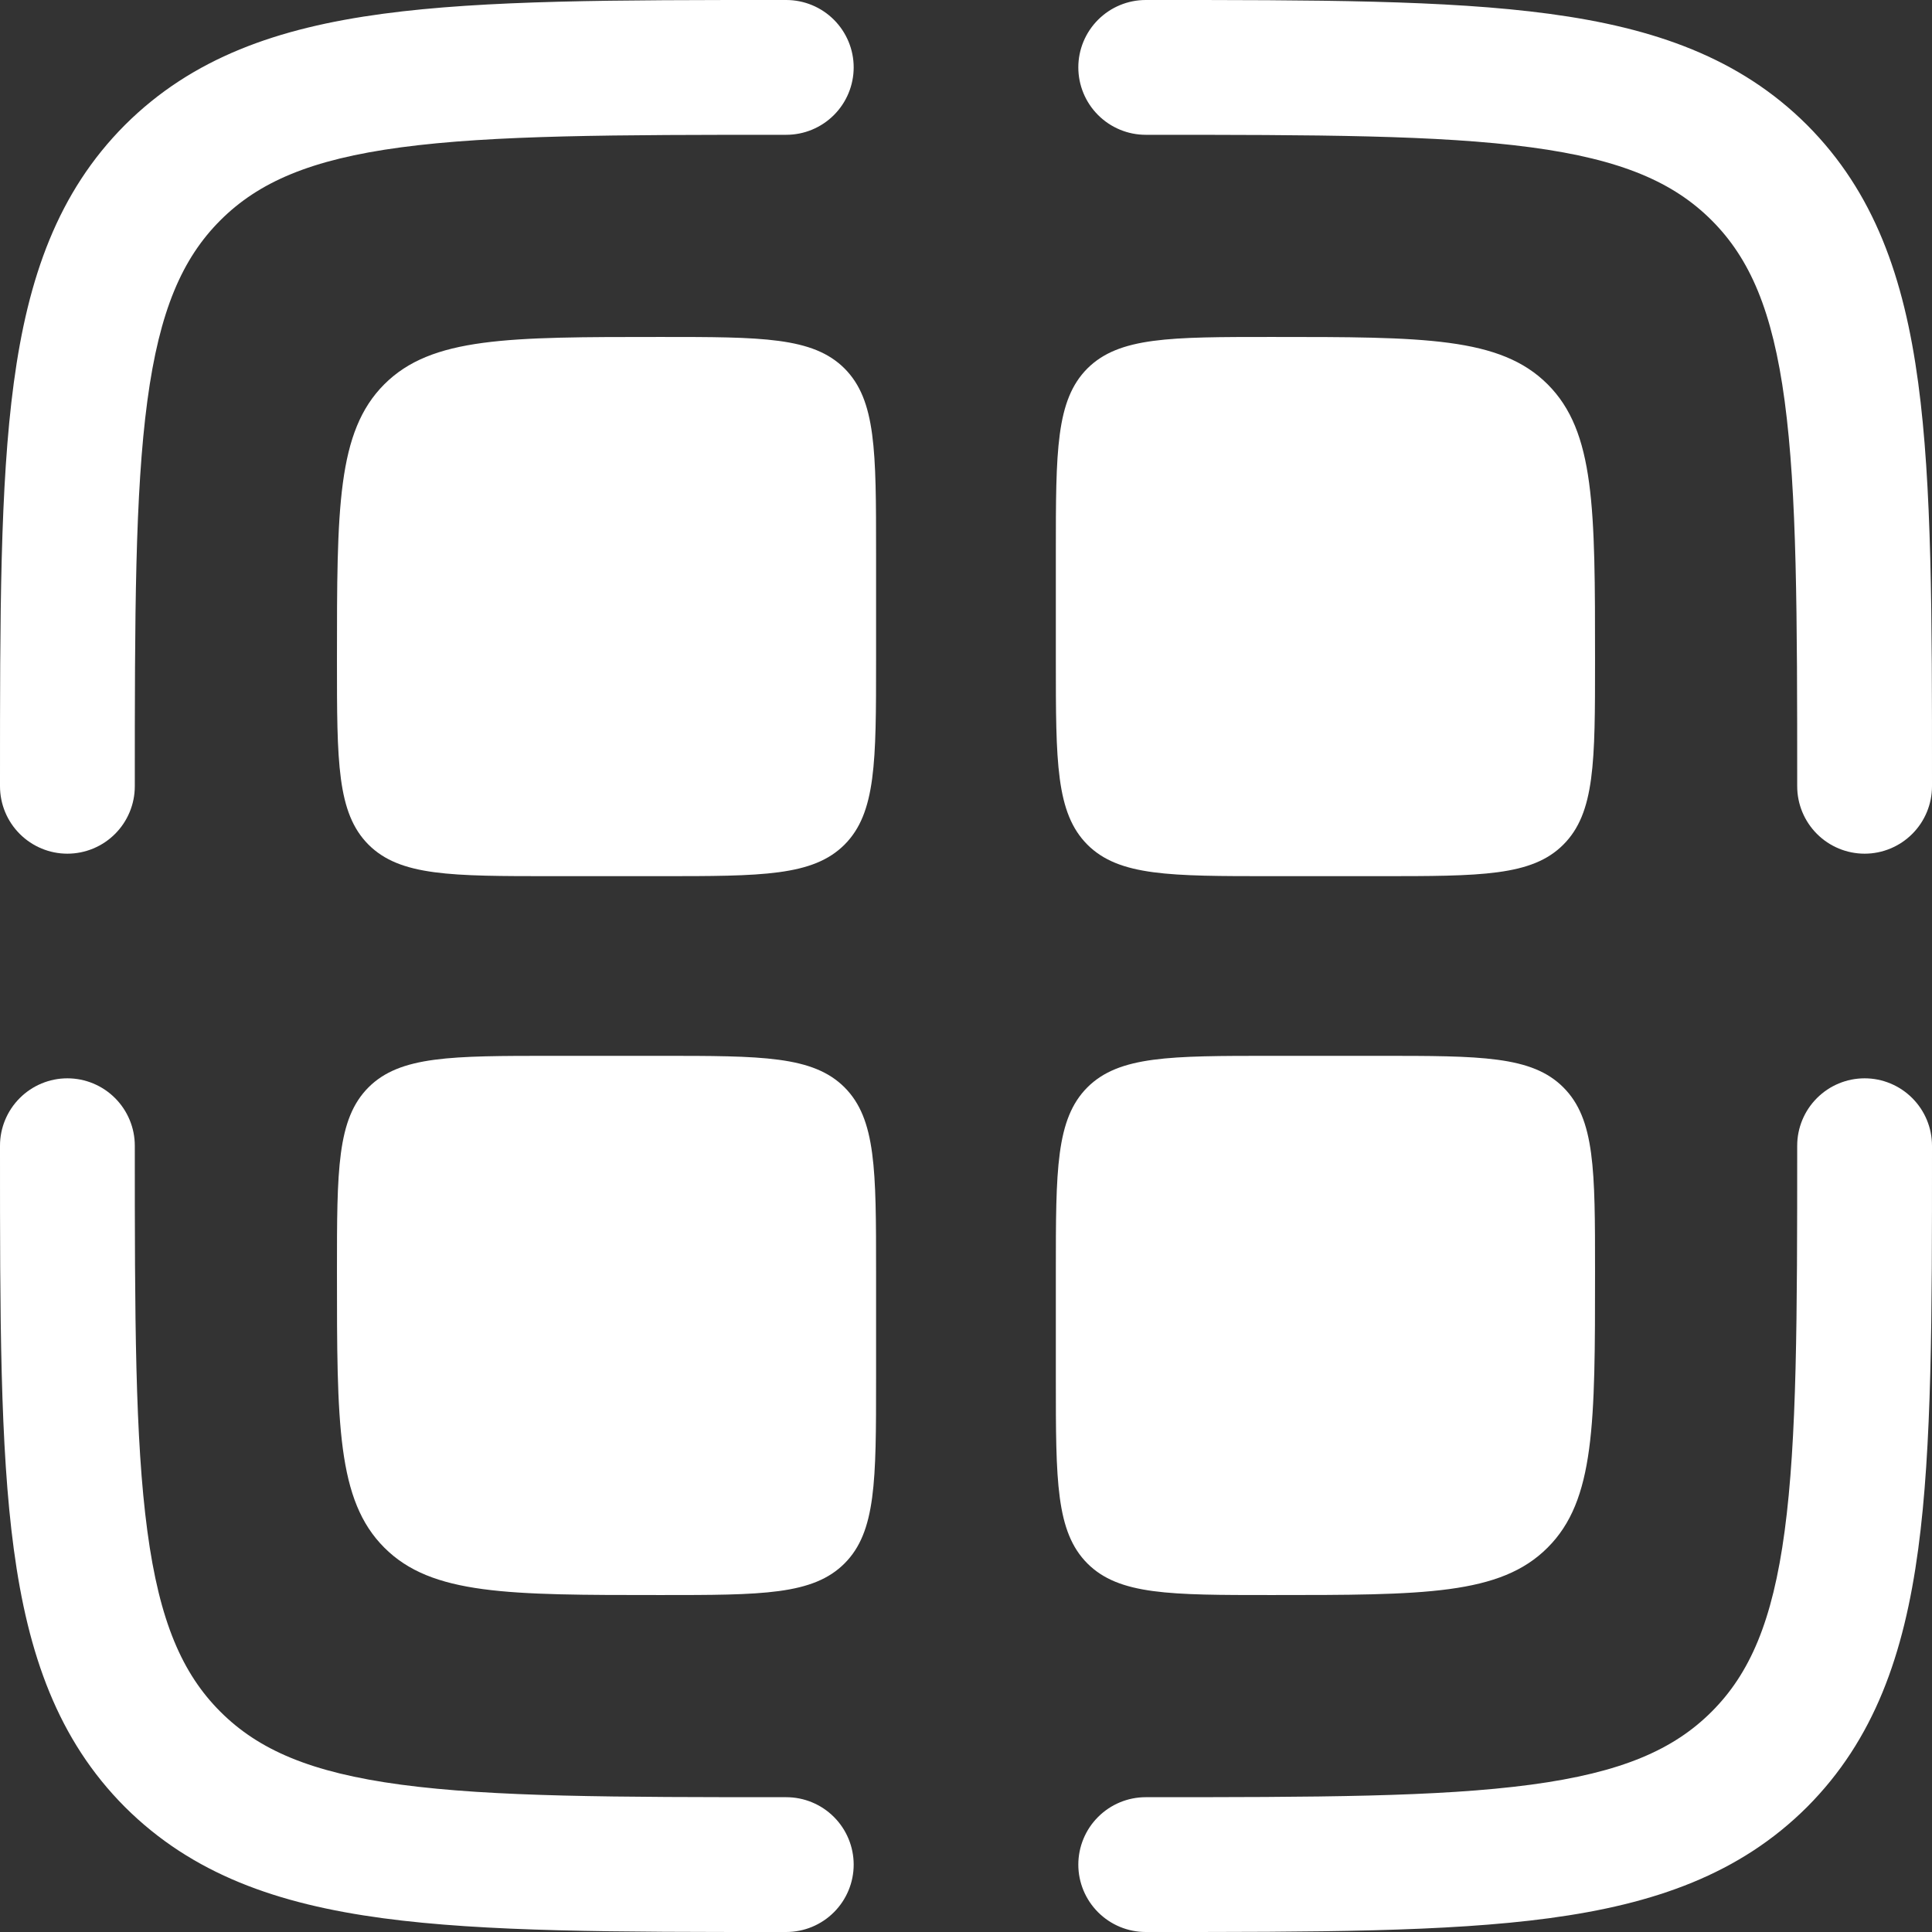 <svg width="22" height="22" viewBox="0 0 22 22" fill="none" xmlns="http://www.w3.org/2000/svg">
<rect x="0" y="0" width="22" height="22" fill="#333333" stroke="none"/>
<path d="M13.046 1.535C14.998 1.535 16.384 1.537 17.436 1.678C18.465 1.816 19.058 2.076 19.491 2.509C19.924 2.942 20.184 3.535 20.322 4.565C20.463 5.617 20.465 7.002 20.465 8.953C20.465 9.157 20.546 9.352 20.69 9.496C20.834 9.64 21.029 9.721 21.233 9.721C21.436 9.721 21.631 9.64 21.775 9.496C21.919 9.352 22 9.157 22 8.953V8.896C22 7.015 22 5.526 21.843 4.36C21.682 3.161 21.342 2.19 20.577 1.423C19.81 0.658 18.839 0.318 17.64 0.157C16.473 0 14.985 0 13.104 0H13.046C12.843 0 12.648 0.081 12.504 0.225C12.36 0.369 12.279 0.564 12.279 0.767C12.279 0.971 12.36 1.166 12.504 1.31C12.648 1.454 12.843 1.535 13.046 1.535ZM8.896 0H8.953C9.157 0 9.352 0.081 9.496 0.225C9.64 0.369 9.721 0.564 9.721 0.767C9.721 0.971 9.64 1.166 9.496 1.31C9.352 1.454 9.157 1.535 8.953 1.535C7.002 1.535 5.617 1.537 4.564 1.678C3.535 1.816 2.942 2.076 2.509 2.509C2.076 2.942 1.816 3.535 1.678 4.564C1.537 5.617 1.535 7.002 1.535 8.953C1.535 9.157 1.454 9.352 1.31 9.496C1.166 9.64 0.971 9.721 0.767 9.721C0.564 9.721 0.369 9.64 0.225 9.496C0.081 9.352 0 9.157 0 8.953V8.896C0 7.015 0 5.526 0.157 4.36C0.318 3.161 0.658 2.19 1.423 1.423C2.19 0.658 3.161 0.318 4.36 0.157C5.527 0 7.015 0 8.896 0Z" fill="white"/>
<path d="M4.376 4.376C3.837 4.916 3.837 5.784 3.837 7.521C3.837 8.678 3.837 9.257 4.196 9.618C4.556 9.977 5.136 9.977 6.293 9.977H7.521C8.678 9.977 9.257 9.977 9.617 9.618C9.976 9.257 9.976 8.677 9.976 7.521V6.293C9.976 5.136 9.976 4.557 9.617 4.196C9.257 3.837 8.677 3.837 7.521 3.837C5.784 3.837 4.915 3.837 4.376 4.376ZM4.376 17.623C3.837 17.084 3.837 16.215 3.837 14.479C3.837 13.322 3.837 12.743 4.196 12.382C4.556 12.023 5.136 12.023 6.293 12.023H7.521C8.678 12.023 9.257 12.023 9.617 12.382C9.976 12.743 9.976 13.322 9.976 14.479V15.707C9.976 16.864 9.976 17.443 9.617 17.803C9.257 18.163 8.677 18.163 7.521 18.163C5.784 18.163 4.915 18.163 4.376 17.623ZM12.023 6.293C12.023 5.136 12.023 4.557 12.382 4.196C12.743 3.837 13.322 3.837 14.479 3.837C16.215 3.837 17.084 3.837 17.623 4.376C18.163 4.916 18.163 5.784 18.163 7.521C18.163 8.678 18.163 9.257 17.802 9.618C17.444 9.977 16.864 9.977 15.707 9.977H14.479C13.322 9.977 12.742 9.977 12.382 9.618C12.023 9.257 12.023 8.677 12.023 7.521V6.293ZM12.383 17.804C12.023 17.443 12.023 16.863 12.023 15.707V14.479C12.023 13.322 12.023 12.743 12.382 12.382C12.743 12.023 13.322 12.023 14.479 12.023H15.707C16.864 12.023 17.443 12.023 17.802 12.382C18.163 12.743 18.163 13.322 18.163 14.479C18.163 16.215 18.163 17.084 17.623 17.623C17.084 18.163 16.215 18.163 14.479 18.163C13.322 18.163 12.742 18.163 12.382 17.803" fill="white"/>
<path d="M21.233 12.279C21.436 12.279 21.631 12.36 21.775 12.504C21.919 12.648 22 12.843 22 13.046V13.104C22 14.985 22 16.474 21.843 17.64C21.682 18.839 21.342 19.81 20.577 20.577C19.81 21.342 18.839 21.682 17.64 21.843C16.473 22 14.985 22 13.104 22H13.046C12.843 22 12.648 21.919 12.504 21.775C12.36 21.631 12.279 21.436 12.279 21.233C12.279 21.029 12.36 20.834 12.504 20.69C12.648 20.546 12.843 20.465 13.046 20.465C14.998 20.465 16.384 20.463 17.436 20.322C18.465 20.184 19.058 19.924 19.491 19.491C19.924 19.058 20.184 18.465 20.322 17.435C20.463 16.384 20.465 14.998 20.465 13.046C20.465 12.843 20.546 12.648 20.69 12.504C20.834 12.36 21.029 12.279 21.233 12.279ZM1.535 13.046C1.535 12.843 1.454 12.648 1.31 12.504C1.166 12.36 0.971 12.279 0.767 12.279C0.564 12.279 0.369 12.36 0.225 12.504C0.081 12.648 0 12.843 0 13.046V13.104C0 14.985 0 16.474 0.157 17.64C0.318 18.839 0.658 19.81 1.423 20.577C2.19 21.342 3.161 21.682 4.36 21.843C5.527 22 7.015 22 8.896 22H8.953C9.157 22 9.352 21.919 9.496 21.775C9.64 21.631 9.721 21.436 9.721 21.233C9.721 21.029 9.64 20.834 9.496 20.69C9.352 20.546 9.157 20.465 8.953 20.465C7.002 20.465 5.617 20.463 4.564 20.322C3.535 20.184 2.942 19.924 2.509 19.491C2.076 19.058 1.816 18.465 1.678 17.435C1.537 16.384 1.535 14.998 1.535 13.046Z" fill="white"/>
</svg>
